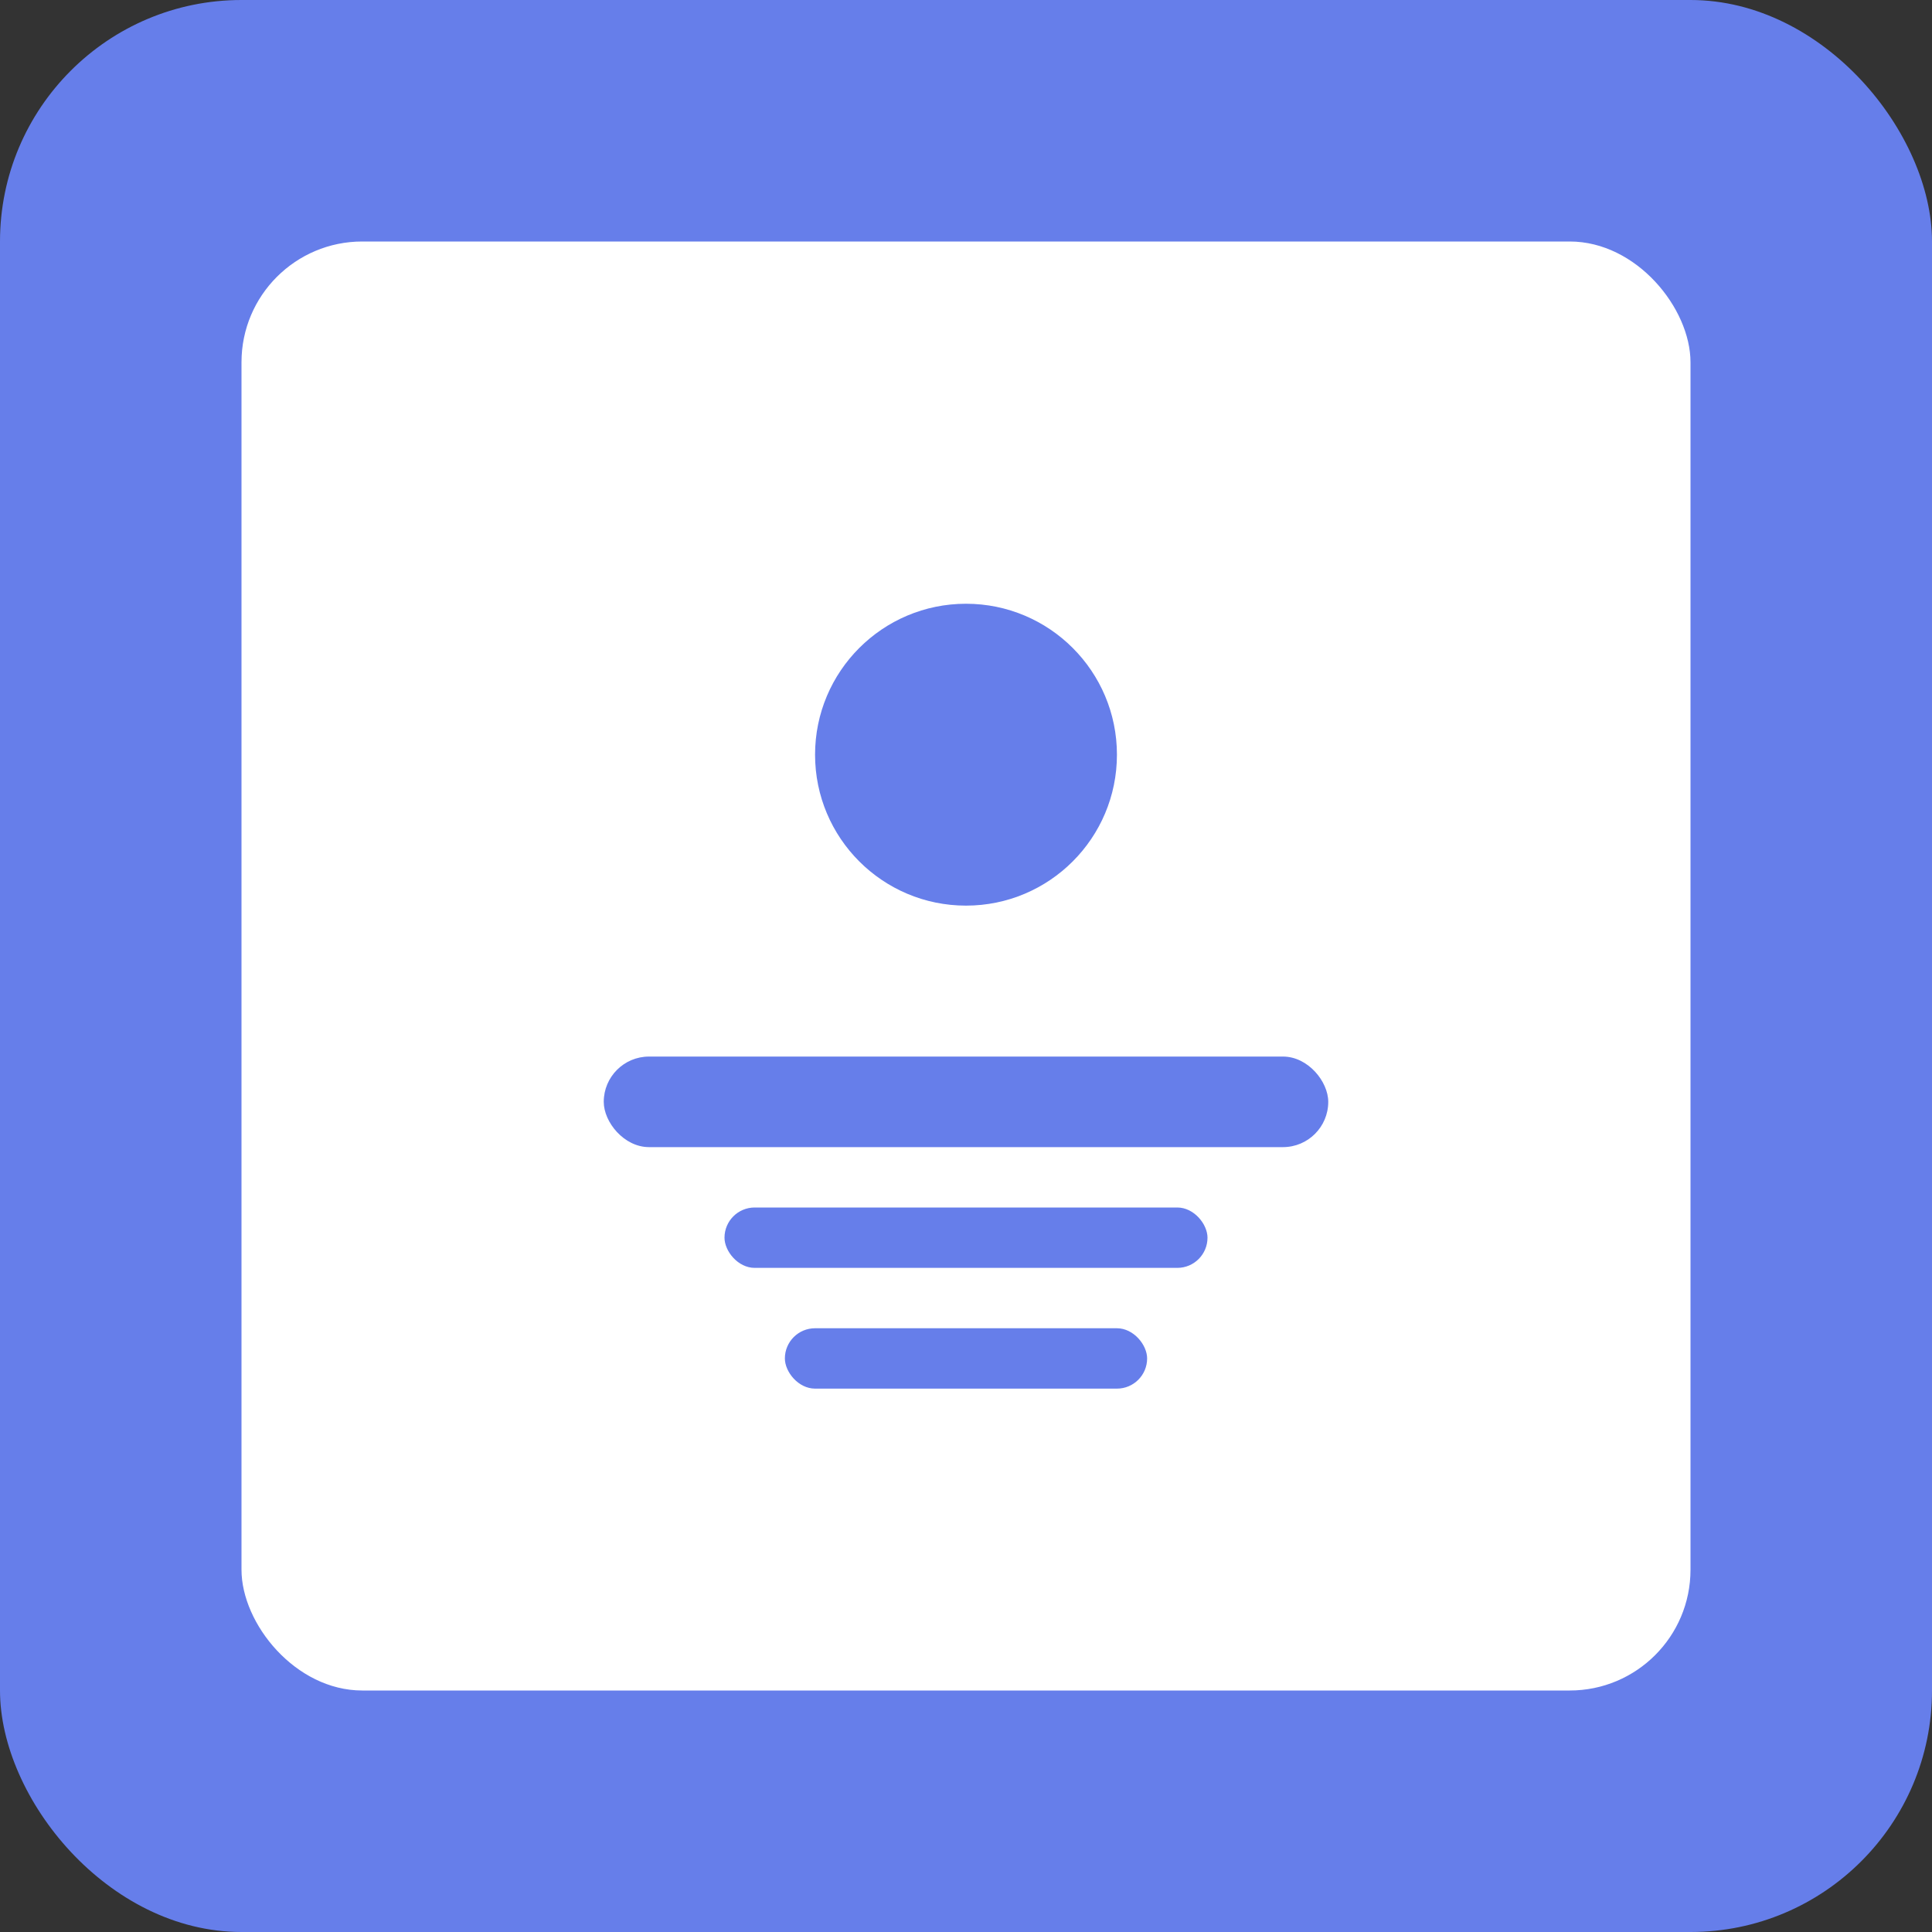<svg width="512" height="512" viewBox="0 0 512 512" fill="none" xmlns="http://www.w3.org/2000/svg">
  <rect x="0" y="0" width="512" height="512" fill="#333333" stroke="none"/>
  <rect width="512" height="512" rx="64" fill="#667eea"/>
  <rect x="64" y="64" width="384" height="384" rx="32" fill="white"/>
  <circle cx="256" cy="200" r="40" fill="#667eea"/>
  <rect x="160" y="280" width="192" height="24" rx="12" fill="#667eea"/>
  <rect x="192" y="320" width="128" height="16" rx="8" fill="#667eea"/>
  <rect x="208" y="352" width="96" height="16" rx="8" fill="#667eea"/>
</svg>

